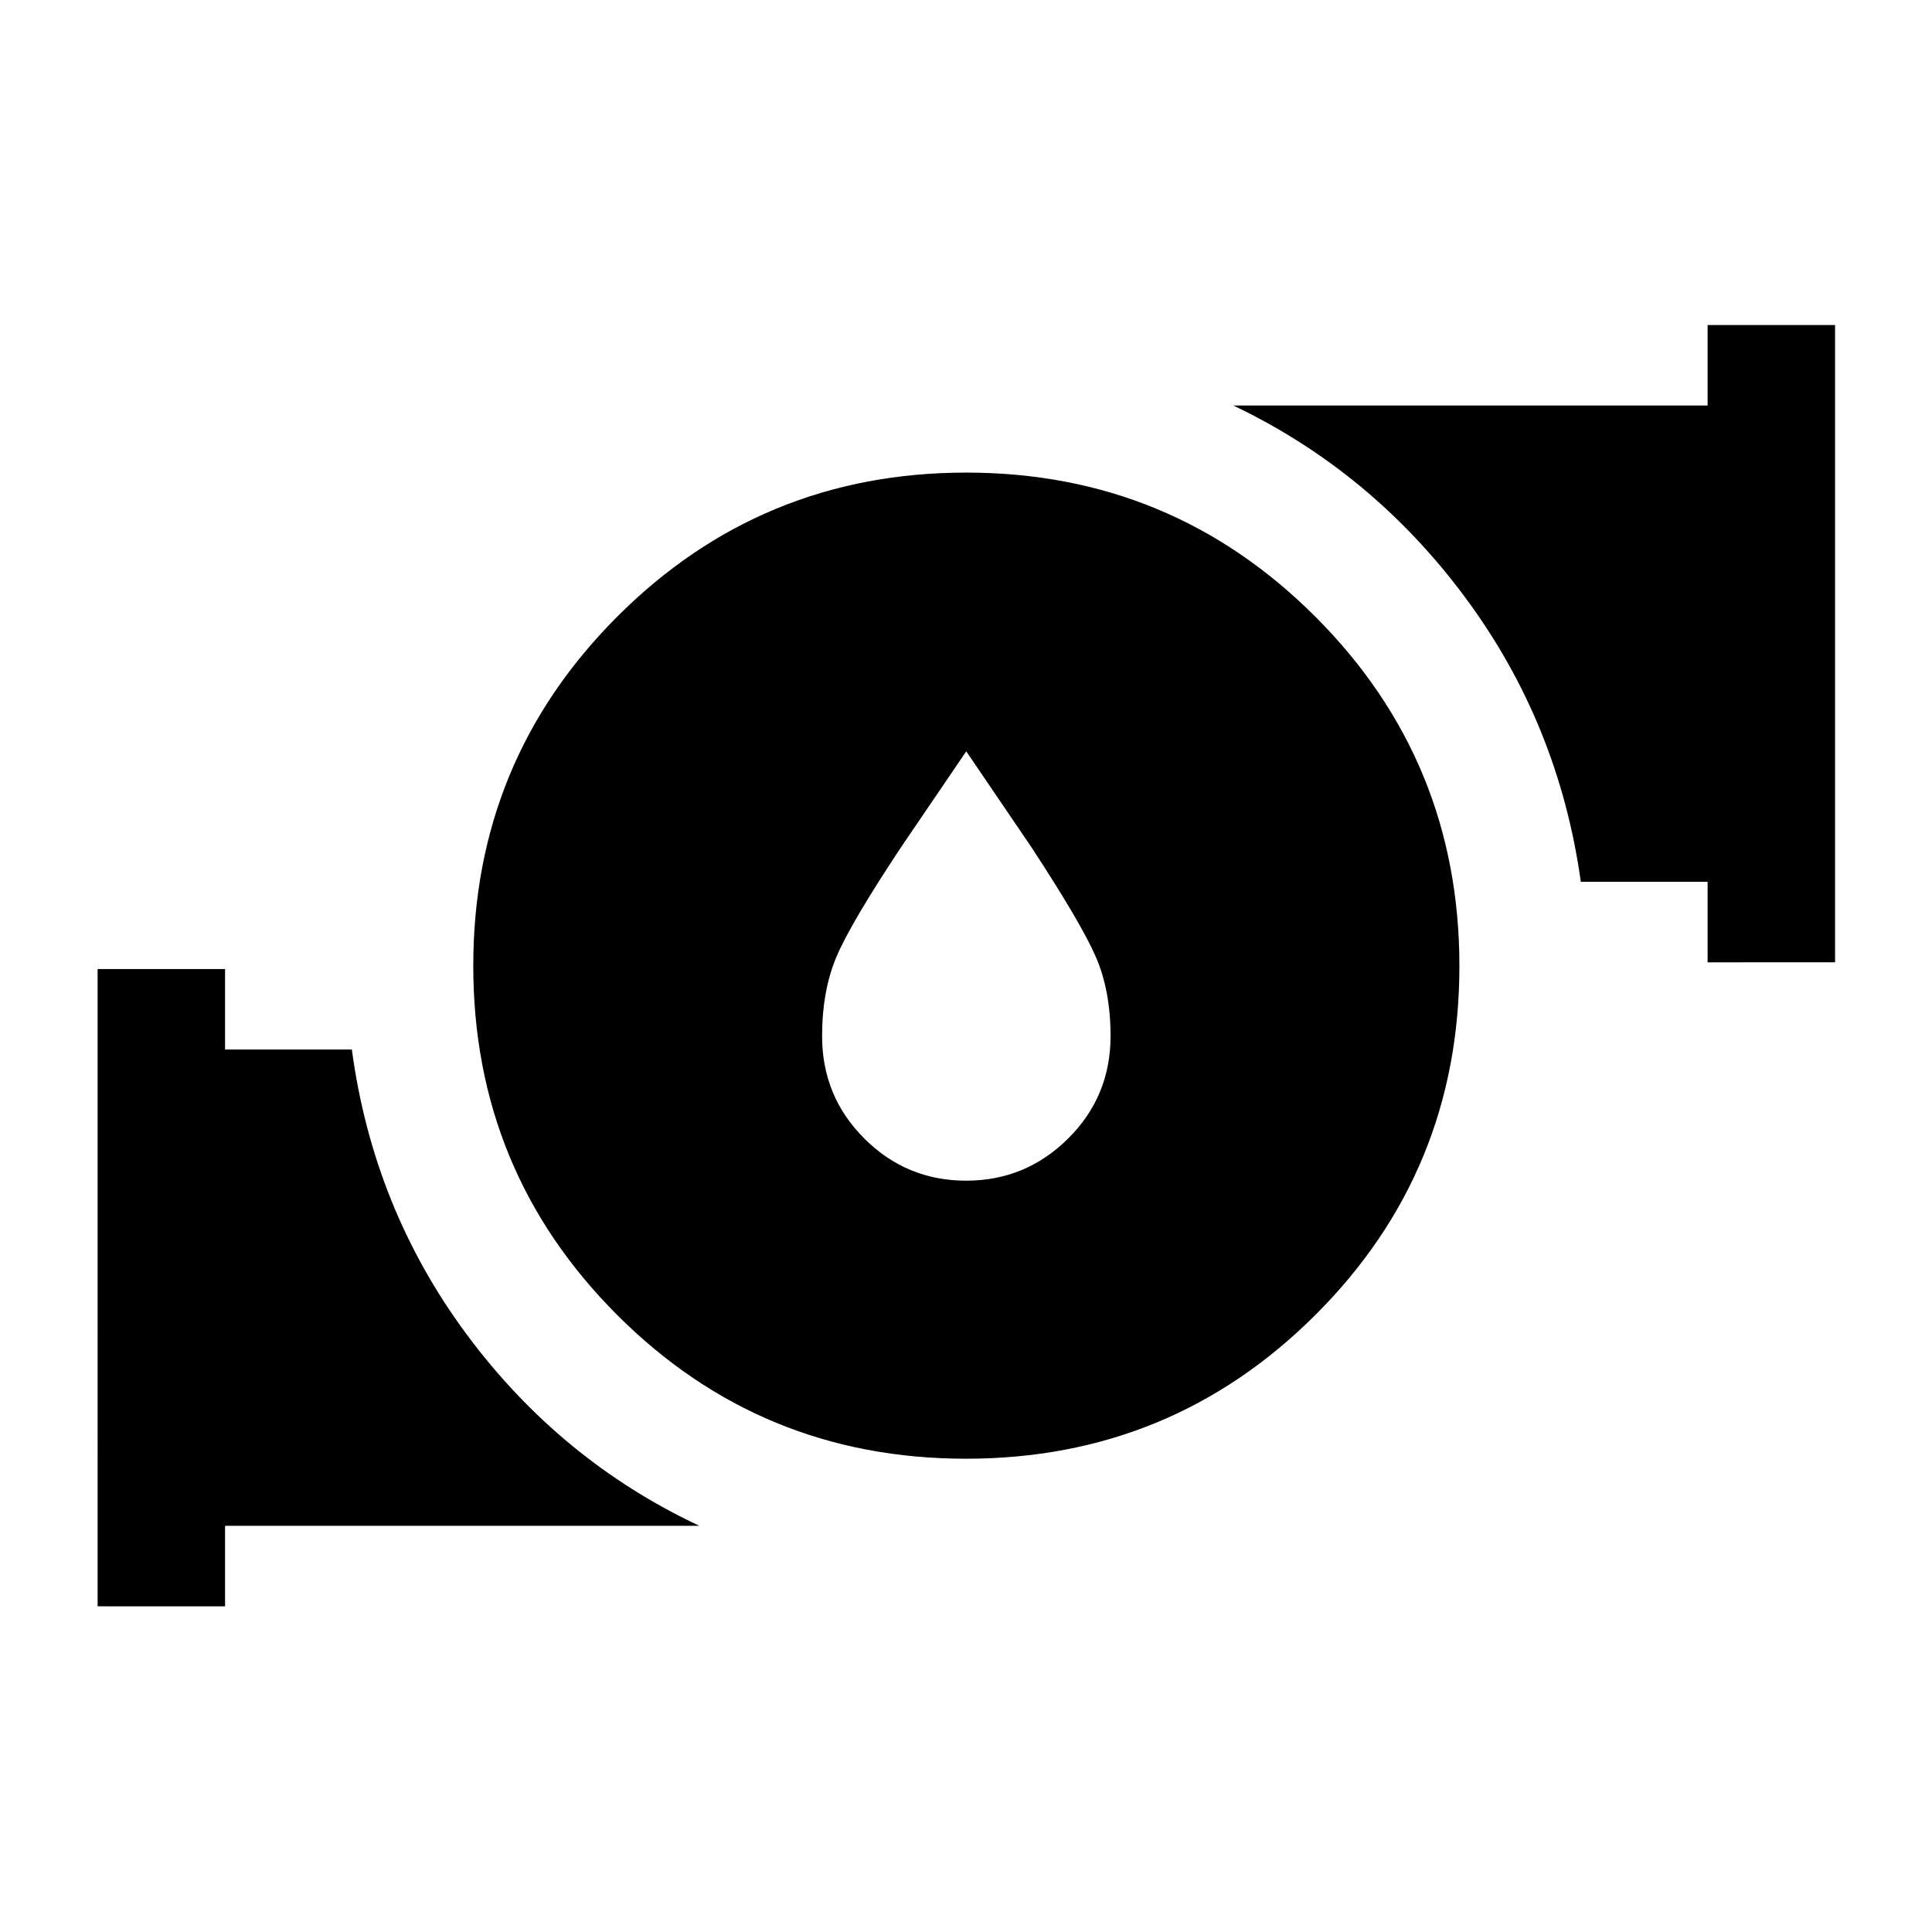 <svg xmlns="http://www.w3.org/2000/svg" height="40" viewBox="0 -960 960 960" width="40"><path d="m480.12-586.67-32.29 47.5q-24.89 37.47-32.11 54.4-7.22 16.94-7.22 39.6 0 29.97 20.98 50.9 20.98 20.94 50.58 20.94 29.61 0 50.69-20.94 21.08-20.93 21.08-50.9 0-22.66-7.41-39.58-7.42-16.92-32.01-54.42l-32.29-47.5Zm-.13 351.5q-101.99 0-173.41-71.52-71.41-71.52-71.41-173.42 0-101.89 71.52-173.47 71.52-71.59 173.42-71.59 101.89 0 173.47 71.59 71.59 71.6 71.59 173.59 0 101.99-71.59 173.41-71.6 71.41-173.59 71.41ZM848.5-481.83v-40h-63q-10.95-78.6-57.41-141.25-46.47-62.65-115.26-95.42H848.5v-40h63.33v316.67H848.5Zm-800 320V-478.5h63.33v40h63q10.62 78.93 57.06 141.55 46.44 62.62 115.61 95.12H111.83v40H48.5Z"/></svg>